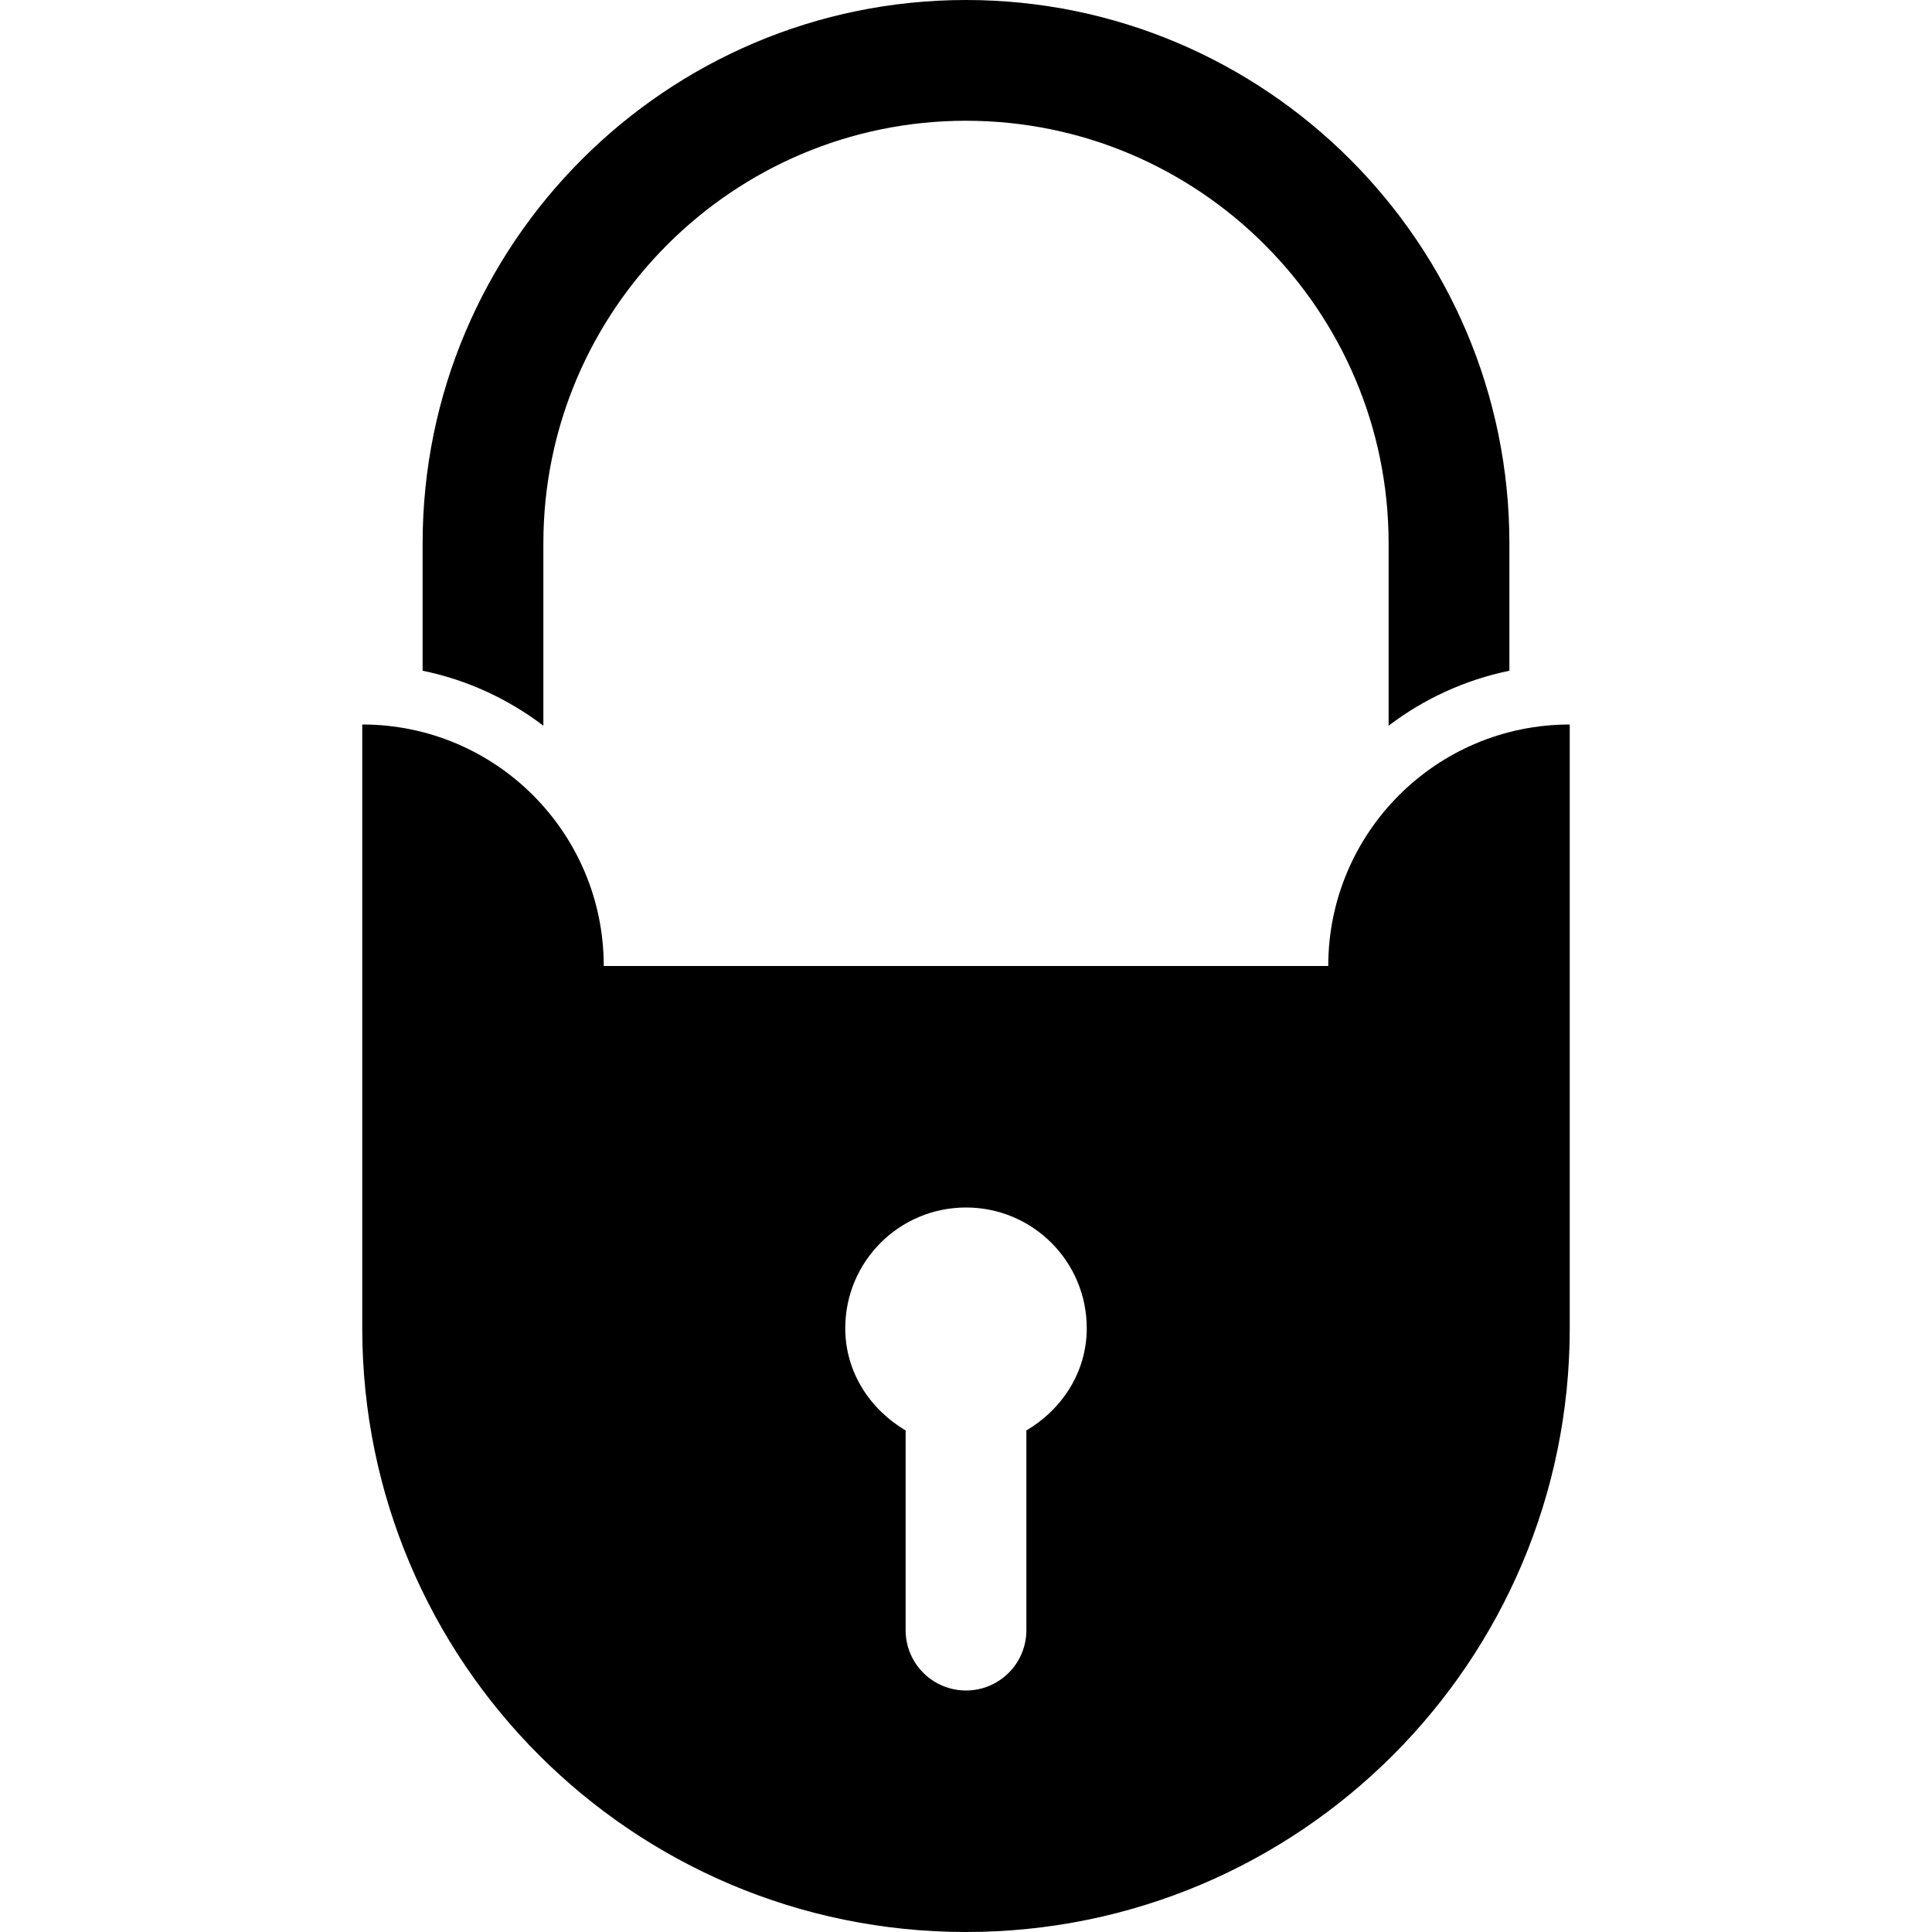 <?xml version="1.0" encoding="iso-8859-1"?>
<!-- Generator: Adobe Illustrator 16.0.0, SVG Export Plug-In . SVG Version: 6.00 Build 0)  -->
<!DOCTYPE svg PUBLIC "-//W3C//DTD SVG 1.1//EN" "http://www.w3.org/Graphics/SVG/1.1/DTD/svg11.dtd">
<svg version="1.1" id="Capa_1" xmlns="http://www.w3.org/2000/svg" xmlns:xlink="http://www.w3.org/1999/xlink" x="0px" y="0px"
	 width="485.213px" height="485.212px" viewBox="0 0 485.213 485.212" style="enable-background:new 0 0 485.213 485.212;"
	 xml:space="preserve">
<g>
	<path d="M106.139,168.451v-31.984C106.139,61.215,167.354,0,242.606,0s136.47,61.215,136.47,136.467v31.984
		c-11.225,2.31-21.506,7.105-30.331,13.803v-45.787c0-58.52-47.618-106.141-106.139-106.141S136.465,77.947,136.465,136.467v45.787
		C127.642,175.557,117.379,170.761,106.139,168.451z M394.235,181.955v60.651v90.979c0,83.75-67.878,151.628-151.629,151.628
		S90.978,417.334,90.978,333.584v-90.979v-60.651c33.493,0,60.651,27.158,60.651,60.651h181.958
		C333.586,209.113,360.744,181.955,394.235,181.955z M272.933,333.584c0-16.765-13.562-30.327-30.326-30.327
		c-16.762,0-30.324,13.562-30.324,30.327c0,11.103,6.277,20.404,15.161,25.673v50.139c0,8.382,6.781,15.163,15.164,15.163
		c8.382,0,15.163-6.781,15.163-15.163v-50.139C266.656,353.989,272.933,344.687,272.933,333.584z"/>
</g>
<g>
</g>
<g>
</g>
<g>
</g>
<g>
</g>
<g>
</g>
<g>
</g>
<g>
</g>
<g>
</g>
<g>
</g>
<g>
</g>
<g>
</g>
<g>
</g>
<g>
</g>
<g>
</g>
<g>
</g>
</svg>
